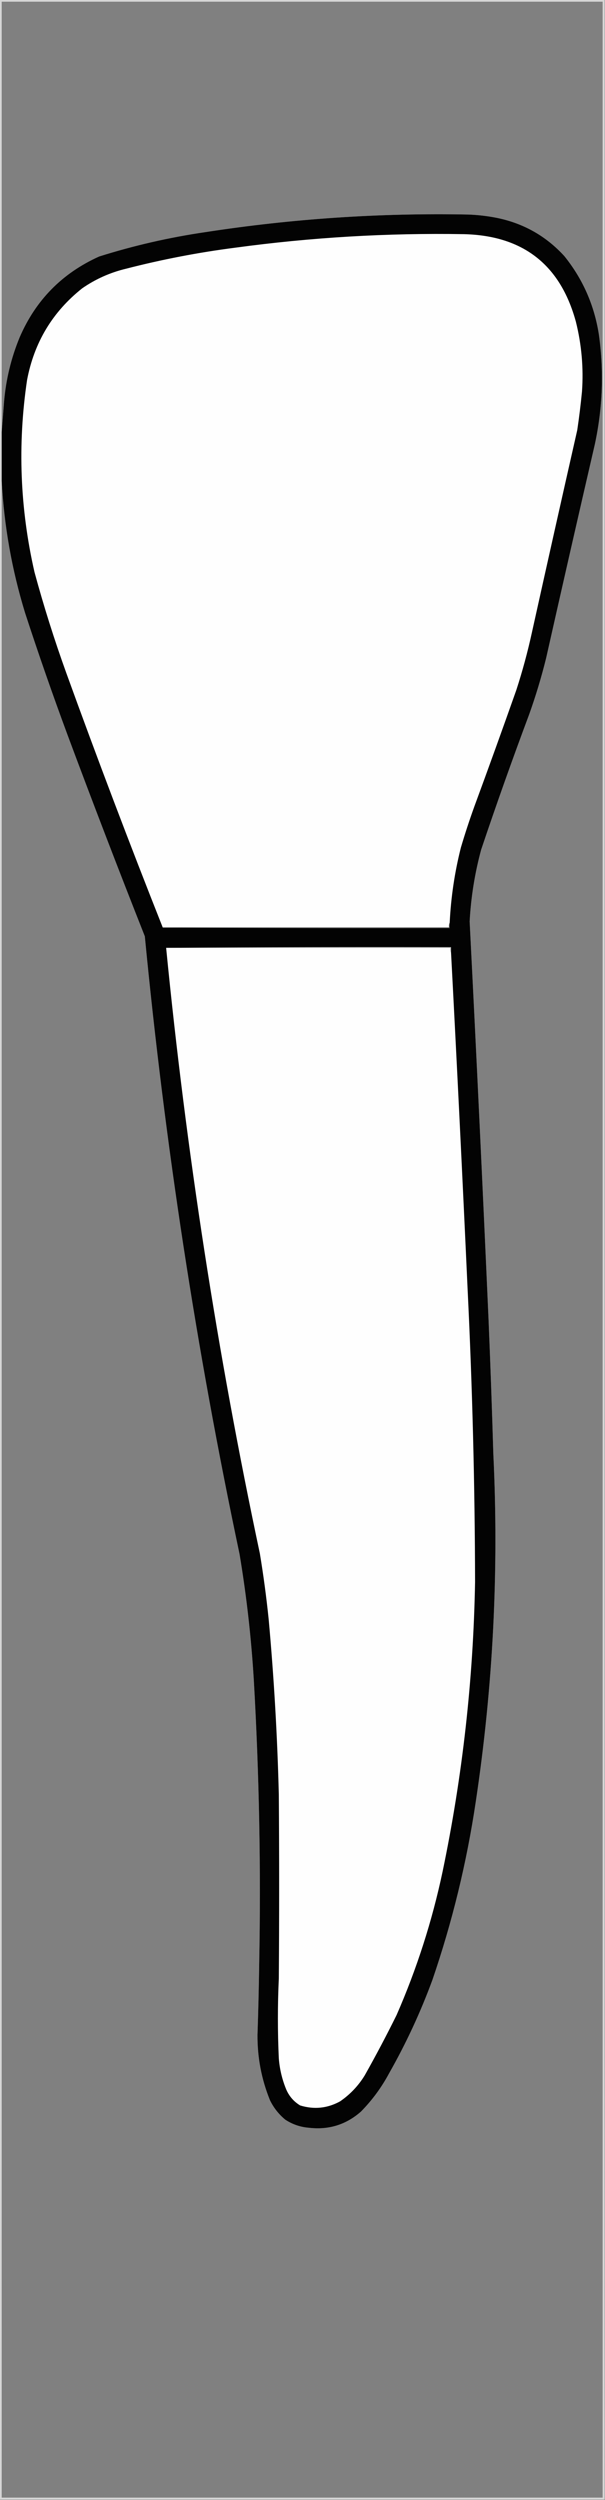 <?xml version="1.0" encoding="UTF-8"?>
<!DOCTYPE svg PUBLIC "-//W3C//DTD SVG 1.1//EN" "http://www.w3.org/Graphics/SVG/1.1/DTD/svg11.dtd">
<svg xmlns="http://www.w3.org/2000/svg" version="1.1" width="894px" height="3694px" style="shape-rendering:geometricPrecision; text-rendering:geometricPrecision; image-rendering:optimizeQuality; fill-rule:evenodd; clip-rule:evenodd" xmlns:xlink="http://www.w3.org/1999/xlink">
<rect width="100%" height="100%" fill="#808080" stroke="none"/>
<g><path style="opacity:0.686" fill="#fdfdfd" d="M -0.5,-0.5 C 297.5,-0.5 595.5,-0.5 893.5,-0.5C 893.5,1230.83 893.5,2462.17 893.5,3693.5C 595.5,3693.5 297.5,3693.5 -0.5,3693.5C -0.5,2462.17 -0.5,1230.83 -0.5,-0.5 Z M 2.5,710.5 C 5.992,776.775 17.492,841.775 37,905.5C 56.813,966.273 77.813,1026.61 100,1086.5C 137.019,1185.89 175.019,1284.89 214,1383.5C 243.612,1690.45 290.279,1994.79 354,2296.5C 364.229,2357.79 371.229,2419.46 375,2481.5C 383.057,2621.72 385.724,2762.06 383,2902.5C 382.5,2937.17 381.666,2971.84 380.5,3006.5C 380.212,3040.11 386.379,3072.44 399,3103.5C 404.474,3114.62 411.974,3124.12 421.5,3132C 432.078,3138.97 443.745,3142.97 456.5,3144C 485.856,3147.43 511.523,3139.43 533.5,3120C 550.036,3103.13 563.87,3084.3 575,3063.5C 600.13,3019.24 621.463,2973.24 639,2925.5C 668.34,2839.81 689.674,2752.14 703,2662.5C 728.655,2492.04 737.322,2320.71 729,2148.5C 727.061,2082.82 724.728,2017.15 722,1951.5C 713.331,1754.79 703.998,1558.12 694,1361.5C 695.957,1325.55 701.623,1290.21 711,1255.5C 733.545,1188.41 757.212,1121.75 782,1055.5C 791.73,1028.25 800.063,1000.58 807,972.5C 830.685,867.095 854.685,761.762 879,656.5C 890.538,602.835 892.538,548.835 885,494.5C 878.29,451.101 861.29,412.434 834,378.5C 807.054,348.938 773.888,330.104 734.5,322C 720.304,319.163 705.971,317.497 691.5,317C 561.423,314.482 432.089,323.148 303.5,343C 250.17,350.798 197.837,362.798 146.5,379C 91.882,403.618 52.715,443.452 29,498.5C 16.467,528.965 8.801,560.632 6,593.5C 4.823,608.655 3.657,623.655 2.5,638.5C 2.5,426.5 2.5,214.5 2.5,2.5C 298.5,2.5 594.5,2.5 890.5,2.5C 890.5,1231.83 890.5,2461.17 890.5,3690.5C 594.5,3690.5 298.5,3690.5 2.5,3690.5C 2.5,2697.17 2.5,1703.83 2.5,710.5 Z"/></g>
<g><path style="opacity:0.982" fill="#010101" d="M 2.5,710.5 C 2.5,686.5 2.5,662.5 2.5,638.5C 3.657,623.655 4.823,608.655 6,593.5C 8.801,560.632 16.467,528.965 29,498.5C 52.715,443.452 91.882,403.618 146.5,379C 197.837,362.798 250.17,350.798 303.5,343C 432.089,323.148 561.423,314.482 691.5,317C 705.971,317.497 720.304,319.163 734.5,322C 773.888,330.104 807.054,348.938 834,378.5C 861.29,412.434 878.29,451.101 885,494.5C 892.538,548.835 890.538,602.835 879,656.5C 854.685,761.762 830.685,867.095 807,972.5C 800.063,1000.58 791.73,1028.25 782,1055.5C 757.212,1121.75 733.545,1188.41 711,1255.5C 701.623,1290.21 695.957,1325.55 694,1361.5C 703.998,1558.12 713.331,1754.79 722,1951.5C 724.728,2017.15 727.061,2082.82 729,2148.5C 737.322,2320.71 728.655,2492.04 703,2662.5C 689.674,2752.14 668.34,2839.81 639,2925.5C 621.463,2973.24 600.13,3019.24 575,3063.5C 563.87,3084.3 550.036,3103.13 533.5,3120C 511.523,3139.43 485.856,3147.43 456.5,3144C 443.745,3142.97 432.078,3138.97 421.5,3132C 411.974,3124.12 404.474,3114.62 399,3103.5C 386.379,3072.44 380.212,3040.11 380.5,3006.5C 381.666,2971.84 382.5,2937.17 383,2902.5C 385.724,2762.06 383.057,2621.72 375,2481.5C 371.229,2419.46 364.229,2357.79 354,2296.5C 290.279,1994.79 243.612,1690.45 214,1383.5C 175.019,1284.89 137.019,1185.89 100,1086.5C 77.813,1026.61 56.813,966.273 37,905.5C 17.492,841.775 5.992,776.775 2.5,710.5 Z"/></g>
<g><path style="opacity:1" fill="#fefefe" d="M 664.5,1363.5 C 663.532,1365.61 663.198,1367.94 663.5,1370.5C 522.5,1370.5 381.5,1370.5 240.5,1370.5C 191.142,1245.94 143.642,1120.6 98,994.5C 80.309,945.43 64.643,895.763 51,845.5C 29.511,751.531 25.844,656.864 40,561.5C 50.493,505.965 77.66,460.799 121.5,426C 141.263,412.29 162.929,402.623 186.5,397C 239.519,383.33 293.186,372.996 347.5,366C 459.635,350.751 572.301,344.084 685.5,346C 772.912,348.09 828.079,391.256 851,475.5C 859.425,509.334 862.425,543.667 860,578.5C 858.146,597.568 855.812,616.568 853,635.5C 830.406,735.138 808.073,834.804 786,934.5C 779.735,963.226 772.069,991.559 763,1019.5C 742.727,1076.99 722.061,1134.32 701,1191.5C 693.733,1211.64 687.066,1231.97 681,1252.5C 671.824,1288.91 666.324,1325.91 664.5,1363.5 Z"/></g>
<g><path style="opacity:1" fill="#585858" d="M 664.5,1363.5 C 664.5,1366.17 664.5,1368.83 664.5,1371.5C 522.999,1371.83 381.666,1371.5 240.5,1370.5C 381.5,1370.5 522.5,1370.5 663.5,1370.5C 663.198,1367.94 663.532,1365.61 664.5,1363.5 Z"/></g>
<g><path style="opacity:1" fill="#bdbdbd" d="M 245.5,1400.5 C 385.666,1399.5 525.999,1399.17 666.5,1399.5C 666.5,1402.17 666.5,1404.83 666.5,1407.5C 665.532,1405.39 665.198,1403.06 665.5,1400.5C 525.5,1400.5 385.5,1400.5 245.5,1400.5 Z"/></g>
<g><path style="opacity:1" fill="#fefefe" d="M 245.5,1400.5 C 385.5,1400.5 525.5,1400.5 665.5,1400.5C 665.198,1403.06 665.532,1405.39 666.5,1407.5C 675.248,1573.47 683.415,1739.47 691,1905.5C 698.03,2049.42 701.697,2193.42 702,2337.5C 699.428,2481.72 683.428,2624.38 654,2765.5C 638.56,2838.49 615.894,2909.15 586,2977.5C 571.098,3007.64 555.431,3037.31 539,3066.5C 529.59,3081.91 517.424,3094.74 502.5,3105C 483.707,3115.31 464.04,3117.31 443.5,3111C 434.232,3105.39 427.398,3097.56 423,3087.5C 416.92,3072.77 413.253,3057.44 412,3041.5C 410.197,3002.18 410.197,2962.84 412,2923.5C 412.667,2832.83 412.667,2742.17 412,2651.5C 409.843,2565 404.843,2478.67 397,2392.5C 393.654,2360.04 389.32,2327.7 384,2295.5C 321.217,1999.75 275.051,1701.42 245.5,1400.5 Z"/></g>
</svg>
